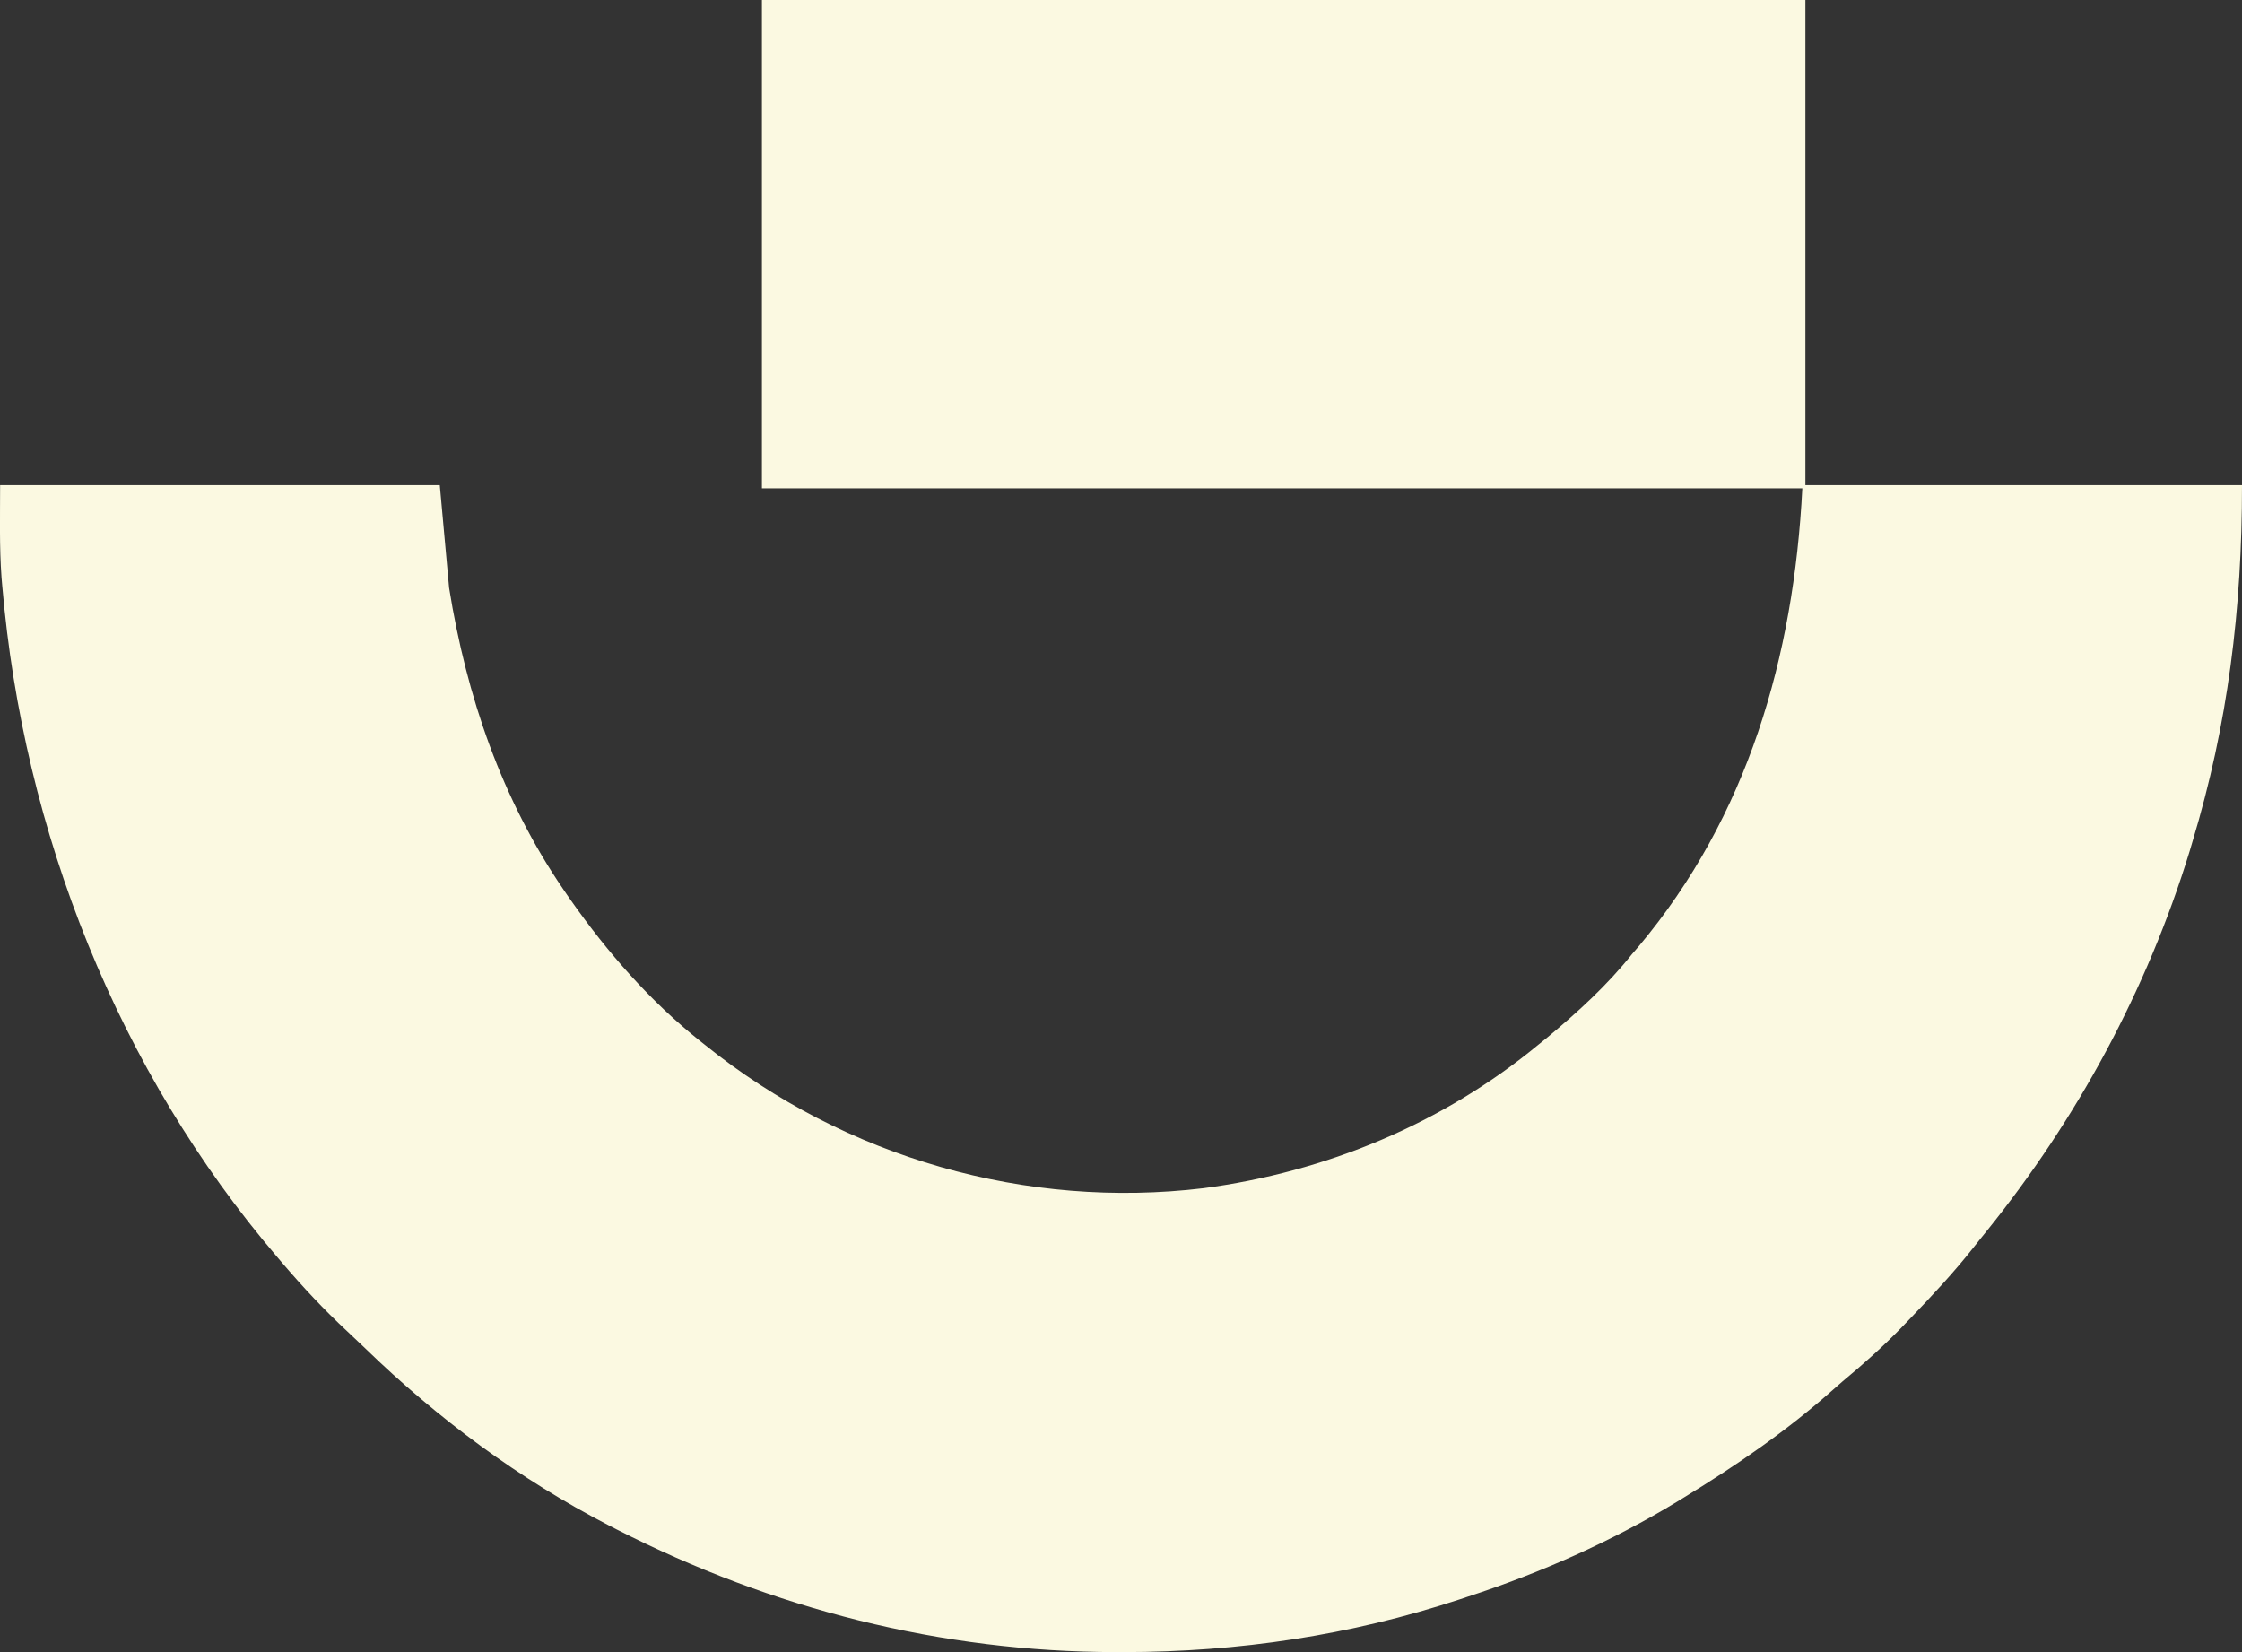 <svg width="19" height="14" viewBox="0 0 19 14" fill="none" xmlns="http://www.w3.org/2000/svg">
<rect x="0" y="0" width="19" height="14" fill="#333333" stroke="none"/>
<path d="M6.457 0C9.375 0 12.293 0 15.3 0C15.3 1.357 15.3 2.713 15.3 4.111C16.521 4.111 17.742 4.111 19 4.111C19 5.161 18.882 6.134 18.58 7.133C18.572 7.158 18.565 7.184 18.557 7.211C18.195 8.392 17.602 9.482 16.837 10.431C16.799 10.477 16.762 10.525 16.724 10.572C16.558 10.783 16.376 10.977 16.191 11.17C16.155 11.208 16.155 11.208 16.118 11.246C15.958 11.411 15.791 11.56 15.615 11.706C15.588 11.73 15.561 11.754 15.534 11.777C15.144 12.124 14.718 12.416 14.277 12.686C14.255 12.699 14.234 12.712 14.212 12.726C13.653 13.065 13.057 13.328 12.44 13.53C12.415 13.539 12.39 13.547 12.365 13.555C11.441 13.859 10.494 13.999 9.527 14C9.503 14 9.479 14 9.454 14C7.976 13.998 6.548 13.635 5.223 12.959C5.202 12.948 5.181 12.937 5.159 12.926C4.405 12.537 3.708 12.021 3.094 11.425C3.043 11.376 2.992 11.328 2.941 11.28C2.744 11.097 2.564 10.904 2.389 10.699C2.376 10.684 2.363 10.669 2.35 10.653C1.003 9.078 0.197 7.056 0.019 4.963C0.016 4.928 0.016 4.928 0.013 4.893C-0.006 4.631 0.001 4.374 0.001 4.111C1.231 4.111 2.461 4.111 3.727 4.111C3.753 4.398 3.779 4.686 3.806 4.982C3.954 5.904 4.253 6.776 4.777 7.541C4.797 7.57 4.816 7.599 4.837 7.628C5.15 8.074 5.51 8.484 5.932 8.821C5.946 8.832 5.96 8.844 5.975 8.855C7.166 9.815 8.703 10.249 10.199 10.069C11.233 9.932 12.227 9.524 13.043 8.848C13.079 8.819 13.079 8.819 13.116 8.789C13.373 8.574 13.62 8.35 13.83 8.086C13.849 8.064 13.868 8.042 13.887 8.02C14.81 6.92 15.201 5.569 15.274 4.138C12.364 4.138 9.454 4.138 6.457 4.138C6.457 2.772 6.457 1.407 6.457 0Z" fill="#FBF9E1"/>
</svg>
